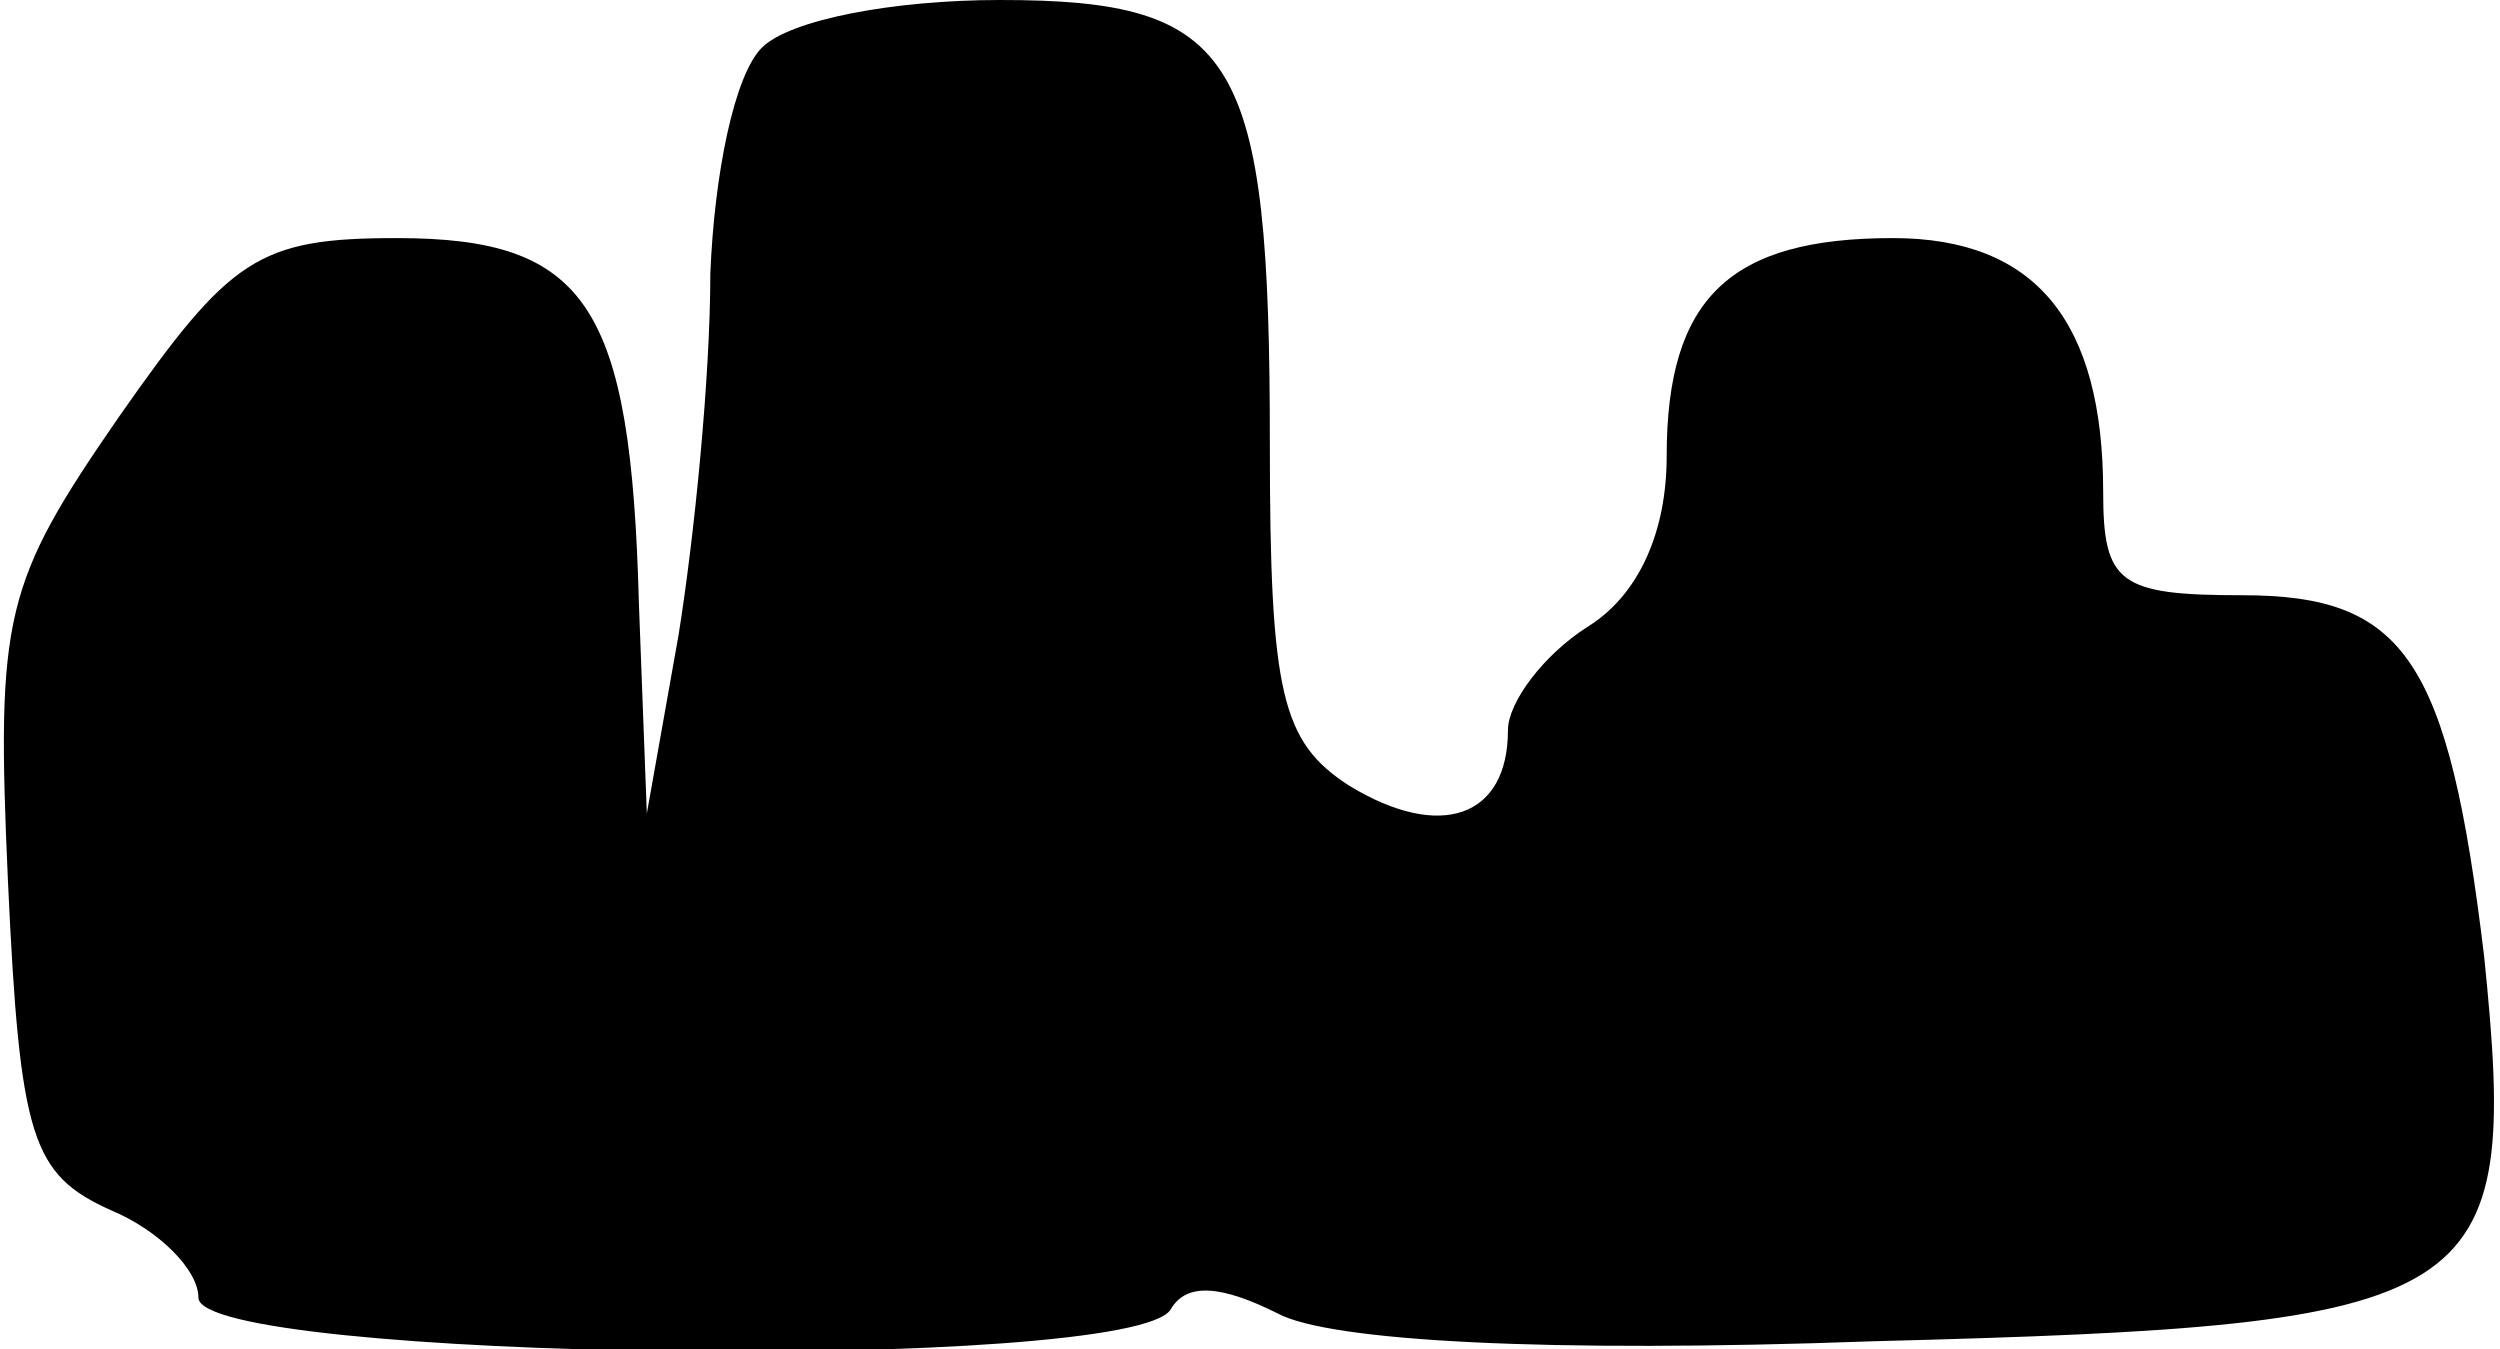 <?xml version="1.0" standalone="no"?>
<!DOCTYPE svg PUBLIC "-//W3C//DTD SVG 20010904//EN"
 "http://www.w3.org/TR/2001/REC-SVG-20010904/DTD/svg10.dtd">
<svg version="1.0" xmlns="http://www.w3.org/2000/svg"
 width="63pt" height="34pt" viewBox="0 0 63 34"
 preserveAspectRatio="xMidYMid meet">
<g transform="translate(0,34) scale(0.1,-0.1)"
fill="#000000" stroke="none">
<path fill="#000000" stroke="none" d="M192 328 c-7 -7 -12 -32 -13 -57 0 -26
-4 -66 -8 -91 l-8 -45 -2 53 c-2 75 -13 92 -61 92 -35 0 -42 -5 -70 -45 -29
-42 -31 -50 -28 -117 3 -65 6 -74 26 -83 12 -5 22 -15 22 -22 0 -16 235 -19
245 -3 4 7 13 6 27 -1 13 -7 68 -10 150 -7 155 4 163 9 154 97 -9 75 -20 91
-61 91 -31 0 -35 3 -35 26 0 43 -17 64 -53 64 -41 0 -57 -15 -57 -55 0 -19 -7
-35 -20 -43 -11 -7 -20 -19 -20 -26 0 -22 -17 -28 -40 -14 -17 11 -20 23 -20
86 0 98 -8 112 -68 112 -27 0 -53 -5 -60 -12z"/>
</g>
</svg>
